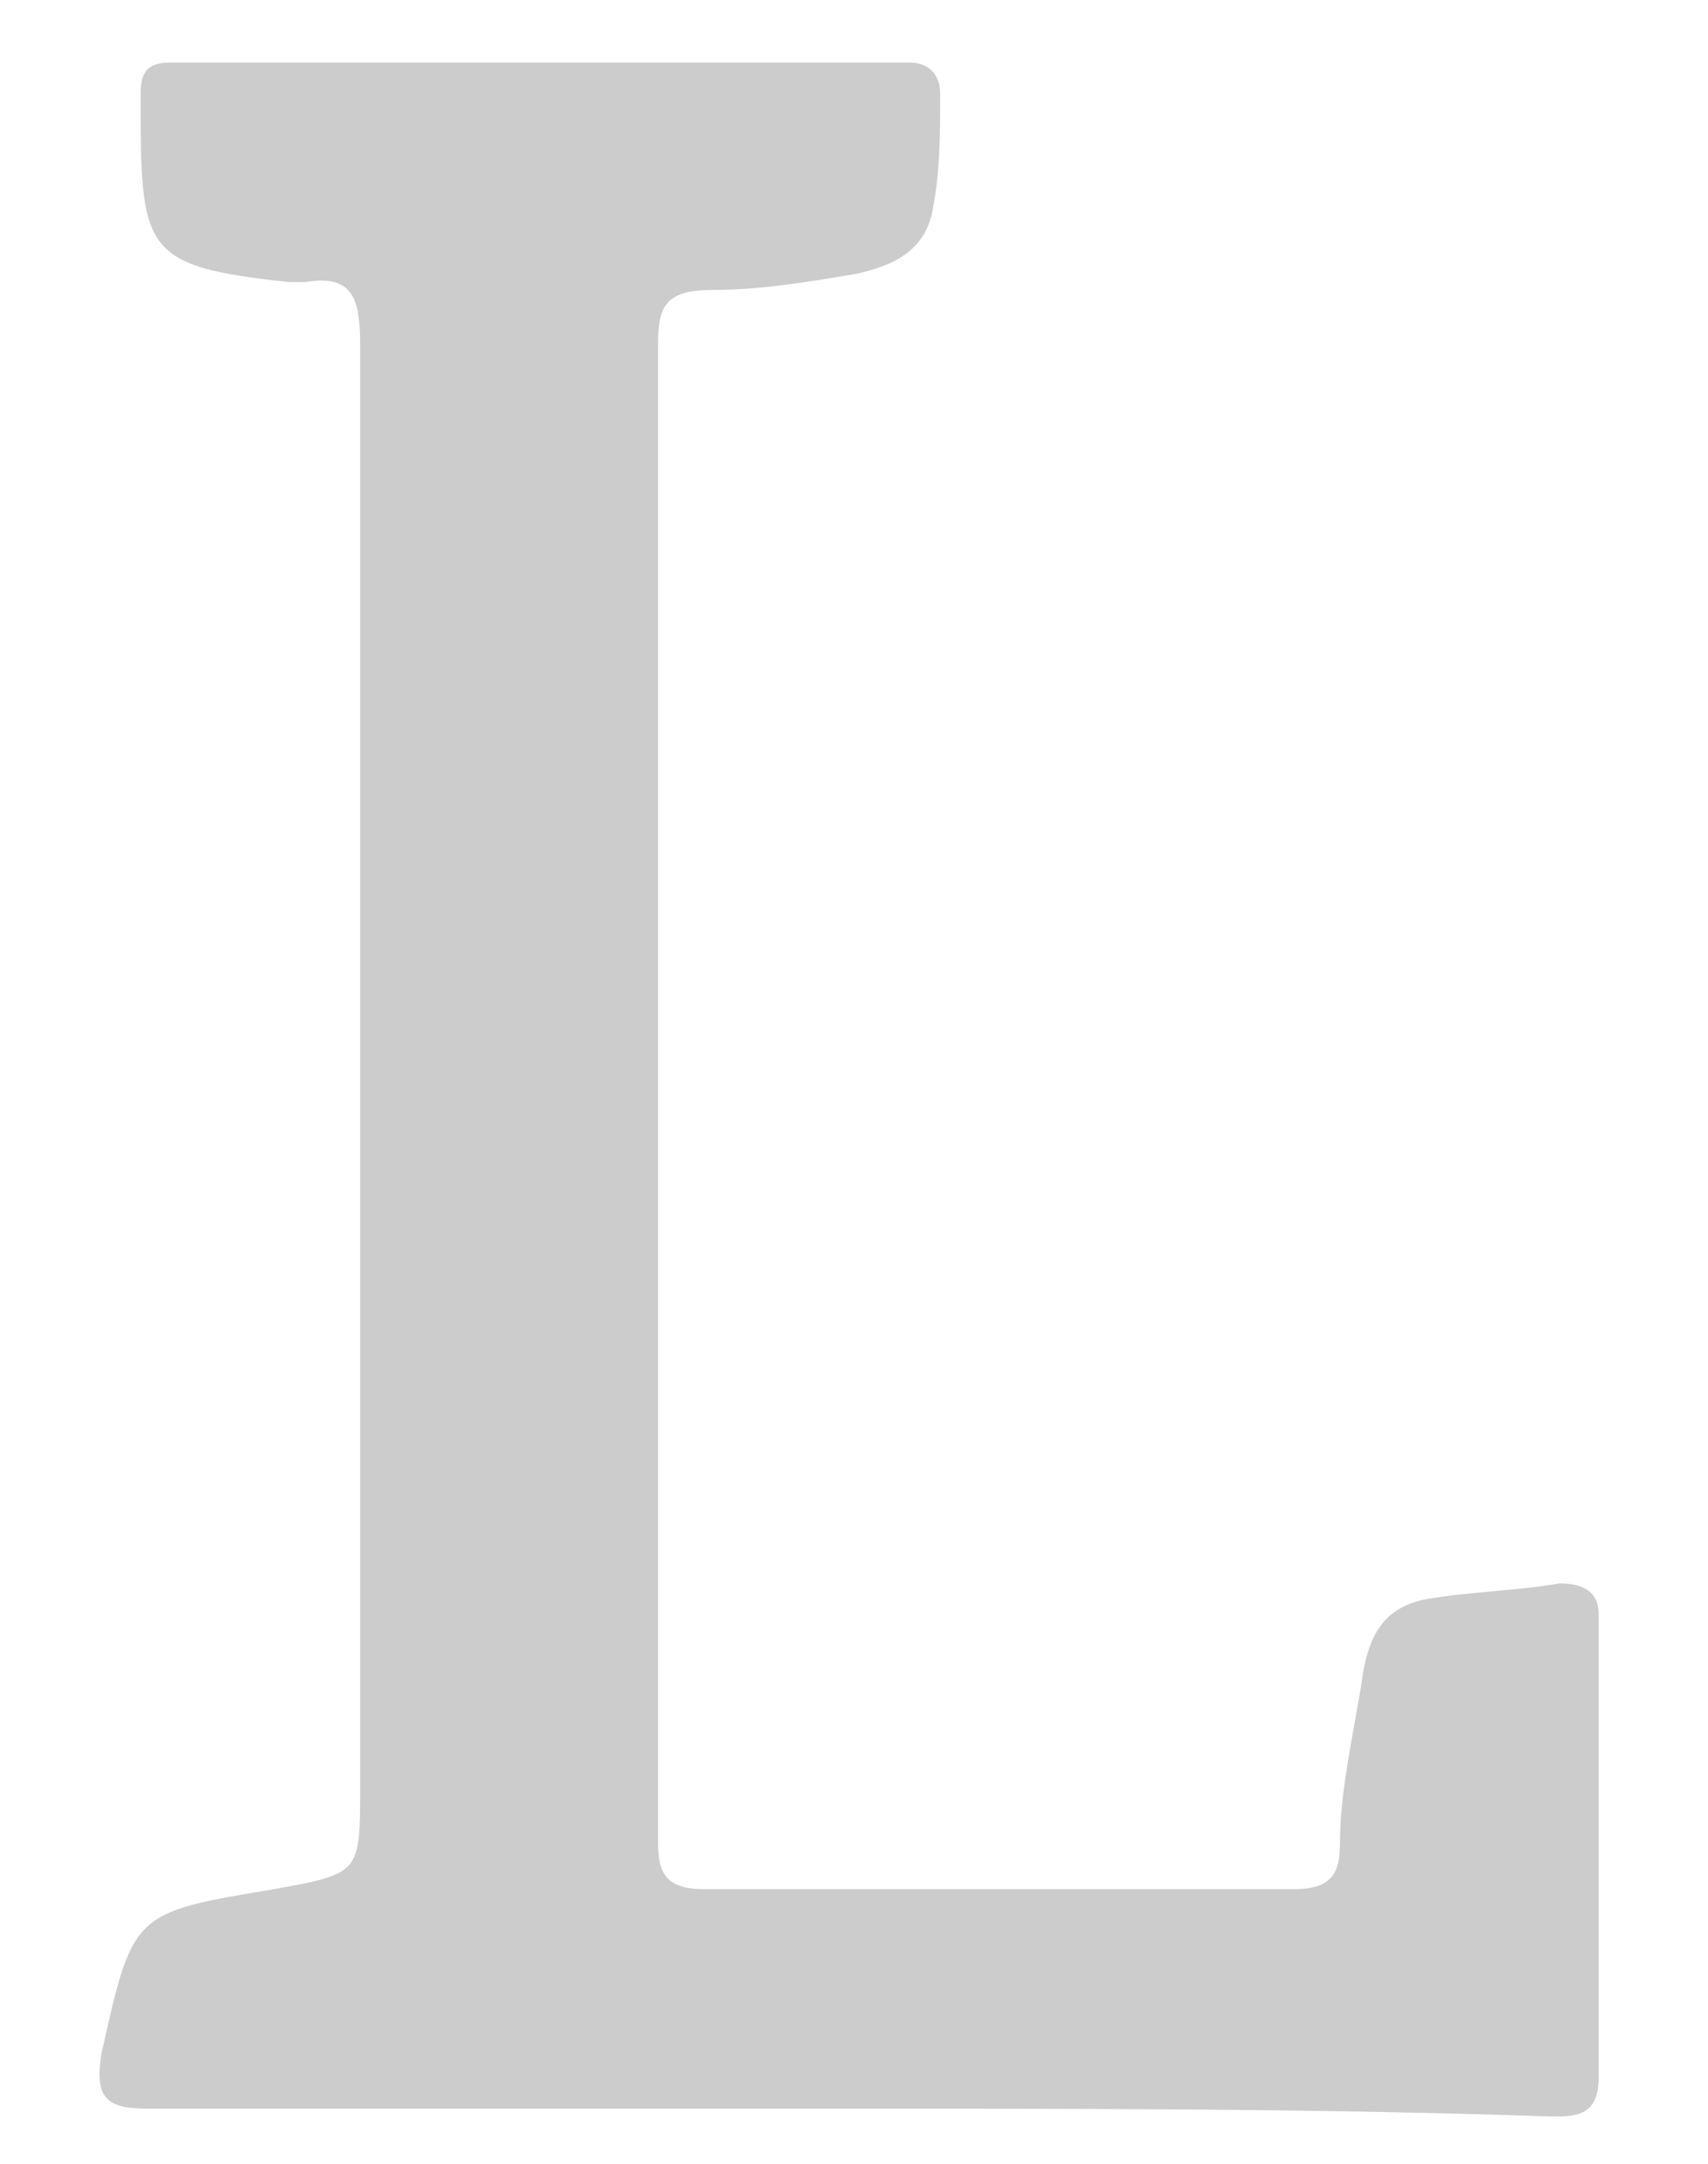 <?xml version="1.0" encoding="UTF-8" standalone="no"?><svg width='15' height='19' viewBox='0 0 15 19' fill='none' xmlns='http://www.w3.org/2000/svg'>
<path d='M7.431 18.516C5.366 18.516 3.3 18.516 1.304 18.516C0.96 18.516 0.822 18.447 0.891 18.034C1.166 16.795 1.166 16.795 2.405 16.589C3.163 16.451 3.163 16.451 3.163 15.694C3.163 11.495 3.163 7.227 3.163 3.027C3.163 2.614 3.094 2.408 2.681 2.477C2.612 2.477 2.612 2.477 2.543 2.477C1.235 2.339 1.235 2.201 1.235 0.825C1.235 0.618 1.304 0.549 1.51 0.549C3.645 0.549 5.848 0.549 7.982 0.549C8.188 0.549 8.257 0.687 8.257 0.825C8.257 1.169 8.257 1.513 8.188 1.857C8.119 2.201 7.844 2.339 7.5 2.408C7.087 2.477 6.674 2.546 6.261 2.546C5.848 2.546 5.779 2.683 5.779 3.027C5.779 6.332 5.779 9.705 5.779 13.009C5.779 14.042 5.779 15.074 5.779 16.176C5.779 16.451 5.848 16.589 6.192 16.589C7.913 16.589 9.634 16.589 11.355 16.589C11.699 16.589 11.768 16.451 11.768 16.176C11.768 15.694 11.906 15.143 11.975 14.661C12.043 14.317 12.181 14.11 12.525 14.042C12.938 13.973 13.283 13.973 13.696 13.904C13.902 13.904 14.04 13.973 14.04 14.179C14.04 15.556 14.04 16.933 14.04 18.241C14.04 18.585 13.834 18.585 13.627 18.585C11.63 18.516 9.565 18.516 7.431 18.516Z' fill='#CCCCCC'/>
</svg>
